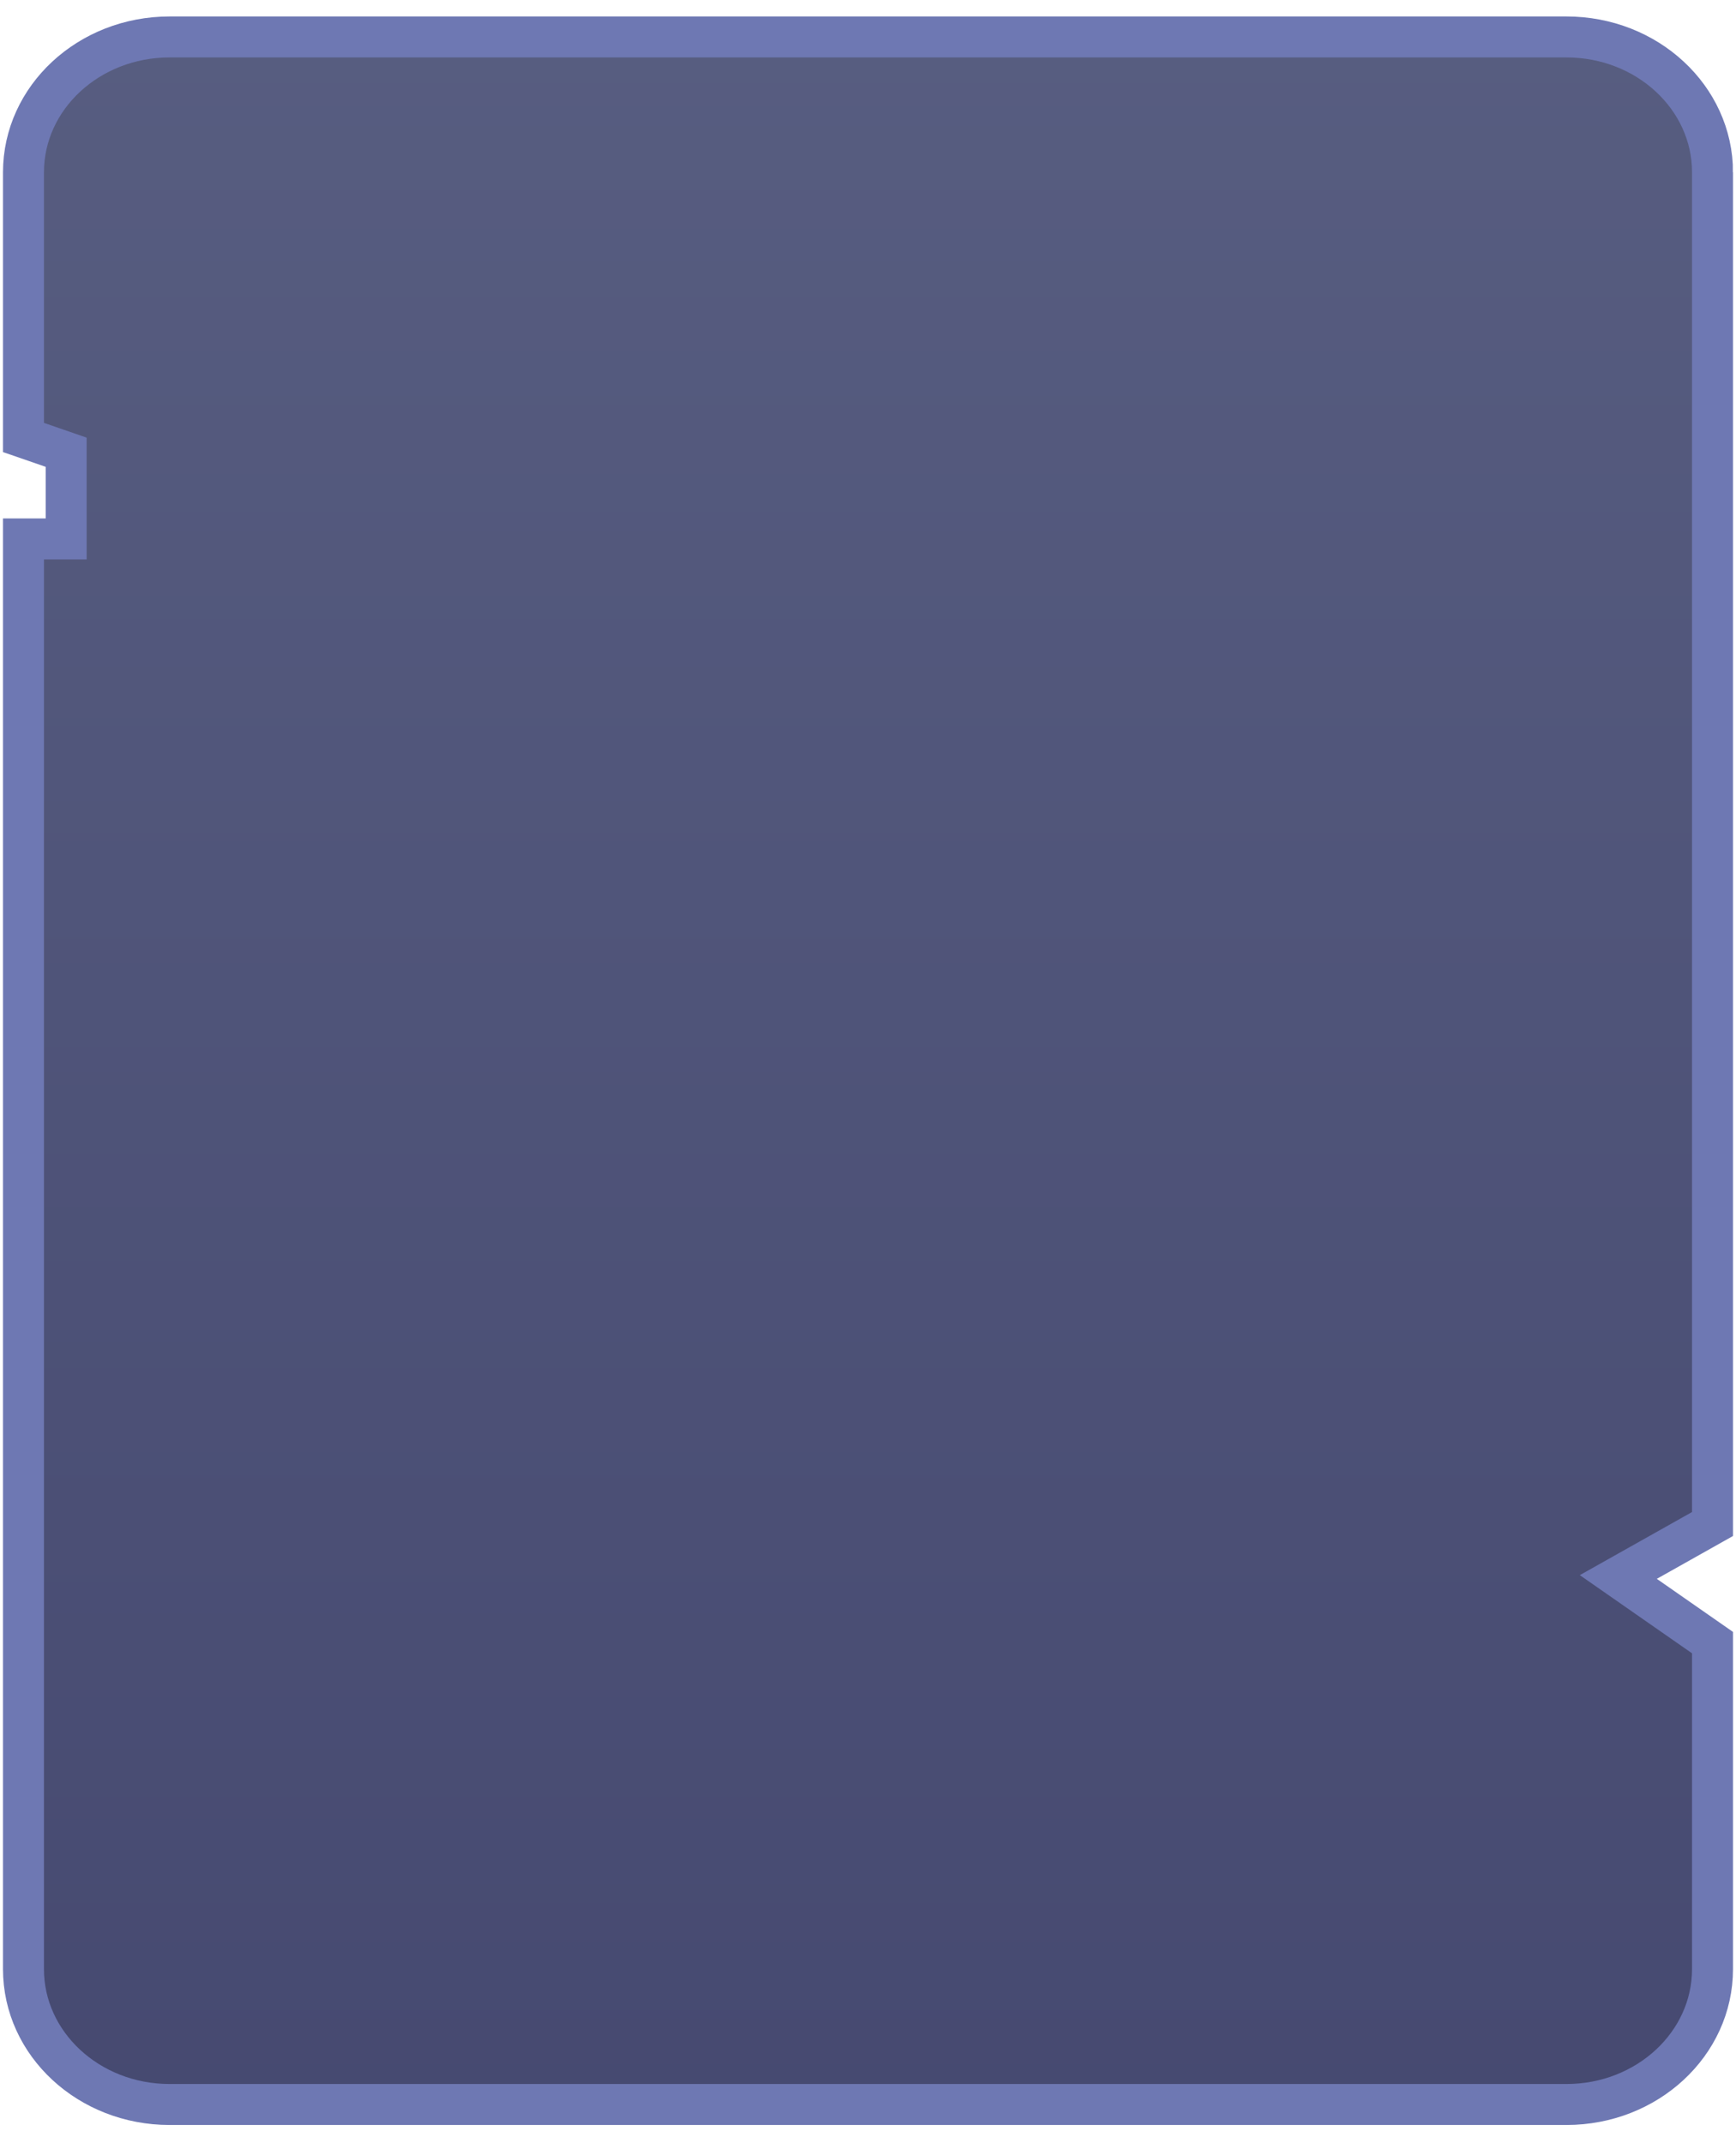 <svg width="94" height="116" viewBox="0 0 94 116" fill="none" xmlns="http://www.w3.org/2000/svg">
<path d="M92.729 9.328C92.729 5.281 89.188 2 84.82 2H9.181C4.812 2 1.271 5.281 1.271 9.328V23.68L3.583 24.479V29.172H1.271V106.584C1.271 110.632 4.812 113.912 9.181 113.912H84.819C89.188 113.912 92.728 110.63 92.728 106.584V88.911L87.628 85.359L92.728 82.492V9.328H92.729Z" fill="url(#paint0_linear_282_11104)" stroke="#6E78B3" stroke-width="2.218" stroke-miterlimit="10"/>
<defs>
<linearGradient id="paint0_linear_282_11104" x1="47" y1="134.894" x2="47" y2="-4.165" gradientUnits="userSpaceOnUse">
<stop stop-color="#43466E"/>
<stop offset="1" stop-color="#585E81"/>
</linearGradient>
</defs>
</svg>
